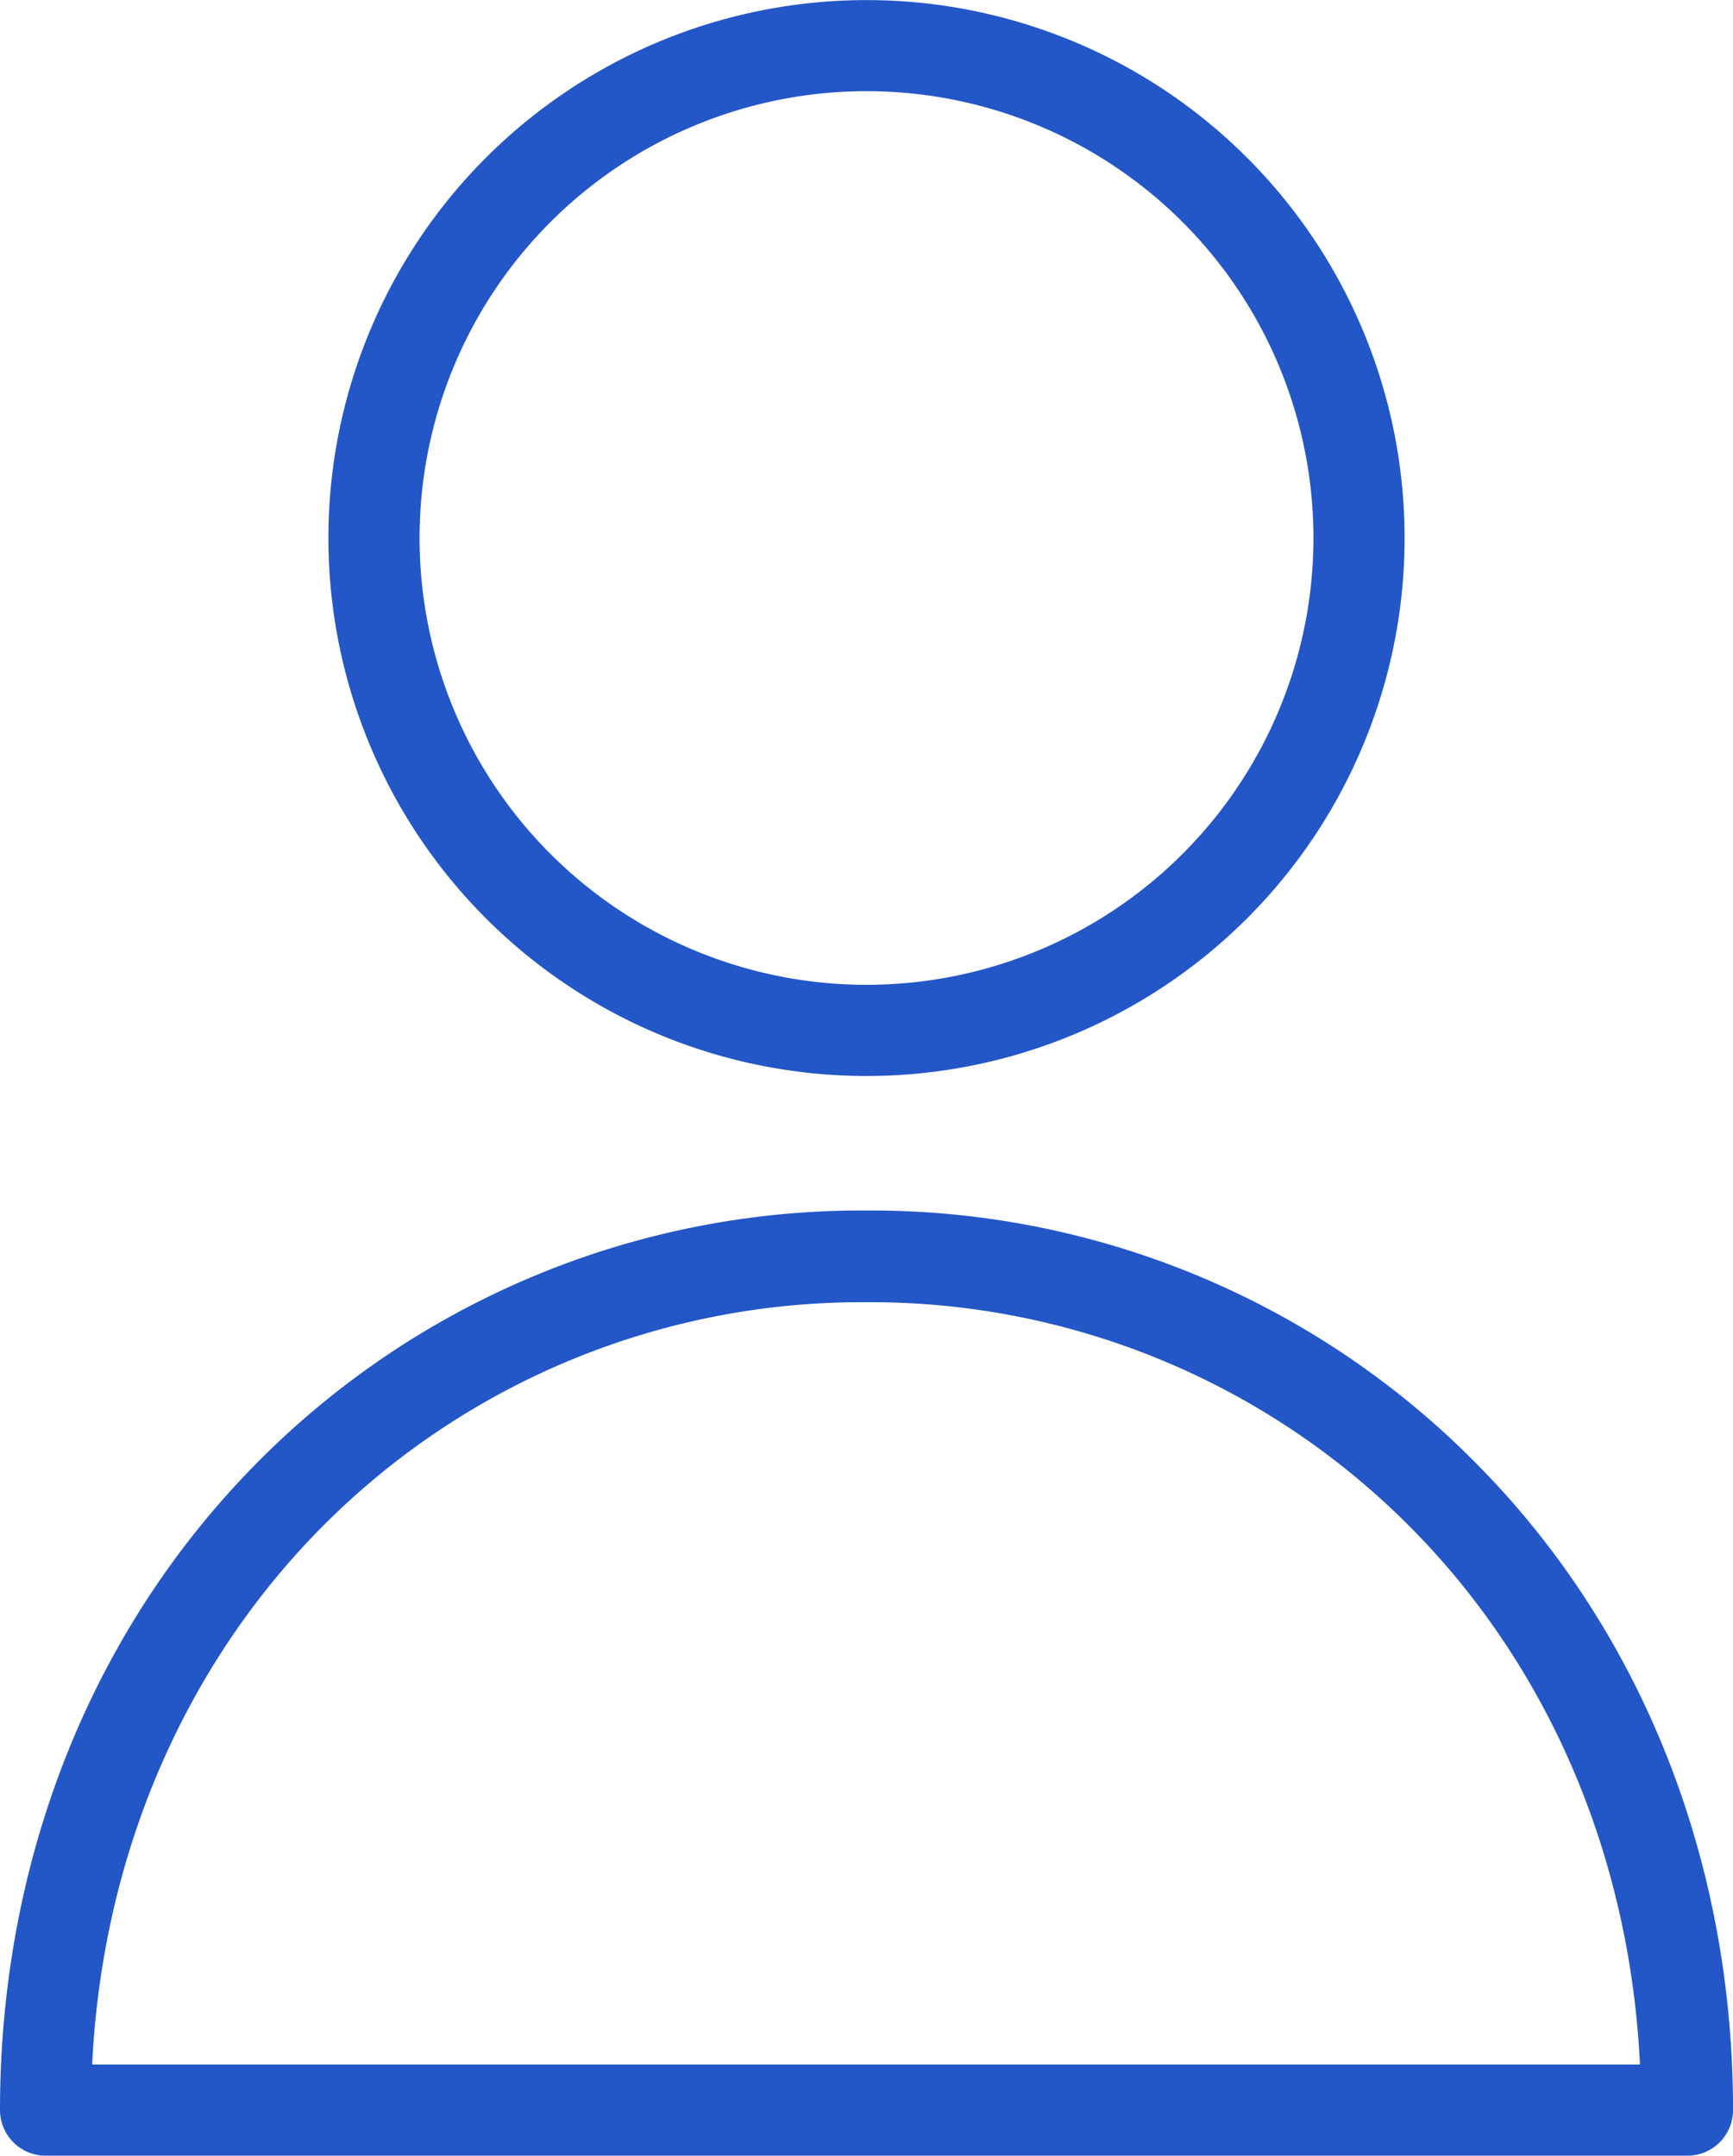 <svg xmlns="http://www.w3.org/2000/svg" width="163.285" height="203.161" viewBox="0 0 163.285 203.161">
  <g id="profile" transform="translate(3.727)">
    <path id="Path_216" data-name="Path 216" d="M136.825,101.408a50.7,50.7,0,1,0-50.7-50.7A50.7,50.7,0,0,0,136.825,101.408Zm0-92.815A42.11,42.11,0,1,1,94.715,50.7,42.109,42.109,0,0,1,136.825,8.594Zm0,0" transform="translate(-58.909)" fill="#2356c7"/>
    <path id="Path_217" data-name="Path 217" d="M77.916,331.313a80.03,80.03,0,0,0-57.75,24.107c-15.427,15.77-23.893,37.3-23.893,60.674a4.309,4.309,0,0,0,4.3,4.3H155.262a4.307,4.307,0,0,0,4.3-4.3c0-23.333-8.465-44.9-23.89-60.631A80.074,80.074,0,0,0,77.916,331.313ZM4.955,411.8c.946-19.422,8.465-37.169,21.313-50.318a71.594,71.594,0,0,1,51.607-21.527,71.589,71.589,0,0,1,51.605,21.527c12.891,13.15,20.369,30.9,21.314,50.318Zm0,0" transform="translate(0 -217.228)" fill="#2356c7"/>
  </g>
</svg>

